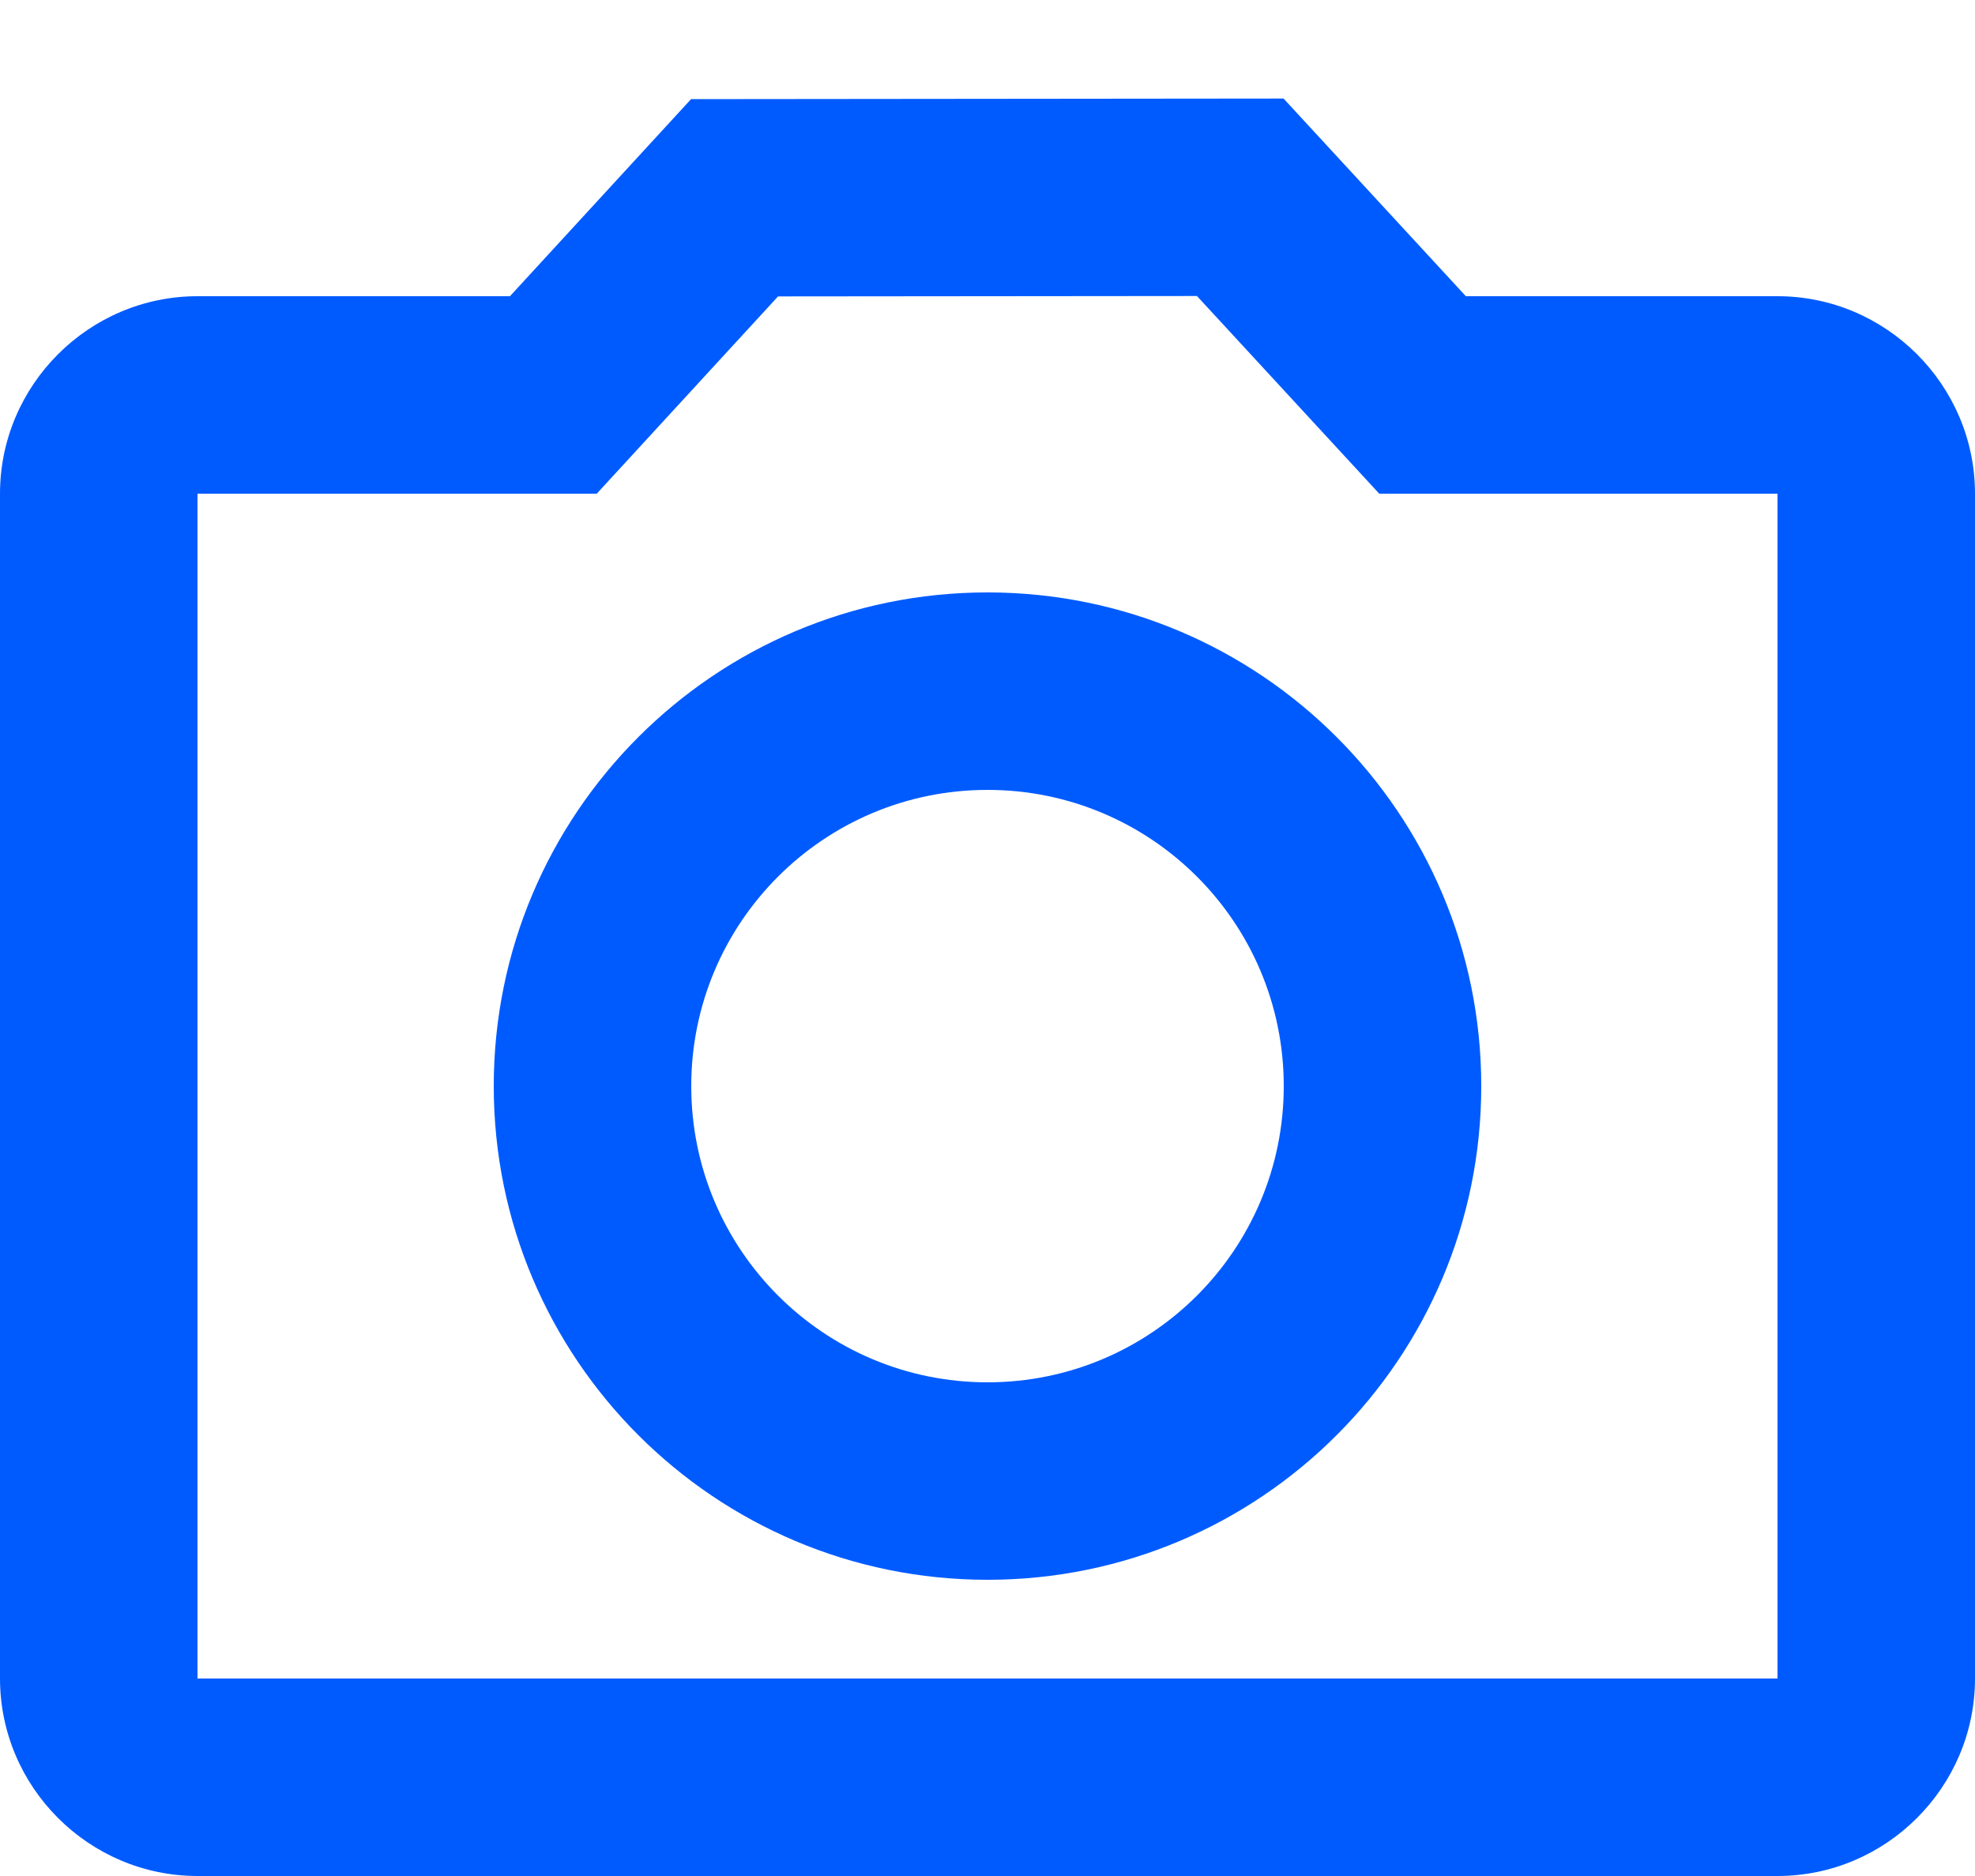 <svg width="20" height="19" viewBox="0 0 20 19" fill="none" xmlns="http://www.w3.org/2000/svg">
<path d="M12.998 0.998L6.998 1.004L5.164 3H2C0.9 3 0 3.9 0 5V17C0 18.1 0.9 19 2 19H18C19.1 19 20 18.1 20 17V5C20 3.9 19.1 3 18 3H14.844L12.998 0.998ZM12.121 2.998L13.967 5H18V17H2V5H6.043L7.879 3.002L12.121 2.998ZM10 6C7.239 6 5 8.239 5 11C5 13.761 7.239 16 10 16C12.761 16 15 13.761 15 11C15 8.239 12.761 6 10 6ZM10 8C11.657 8 13 9.343 13 11C13 12.657 11.657 14 10 14C8.343 14 7 12.657 7 11C7 9.343 8.343 8 10 8Z" fill="#005BFF"/>
</svg>
